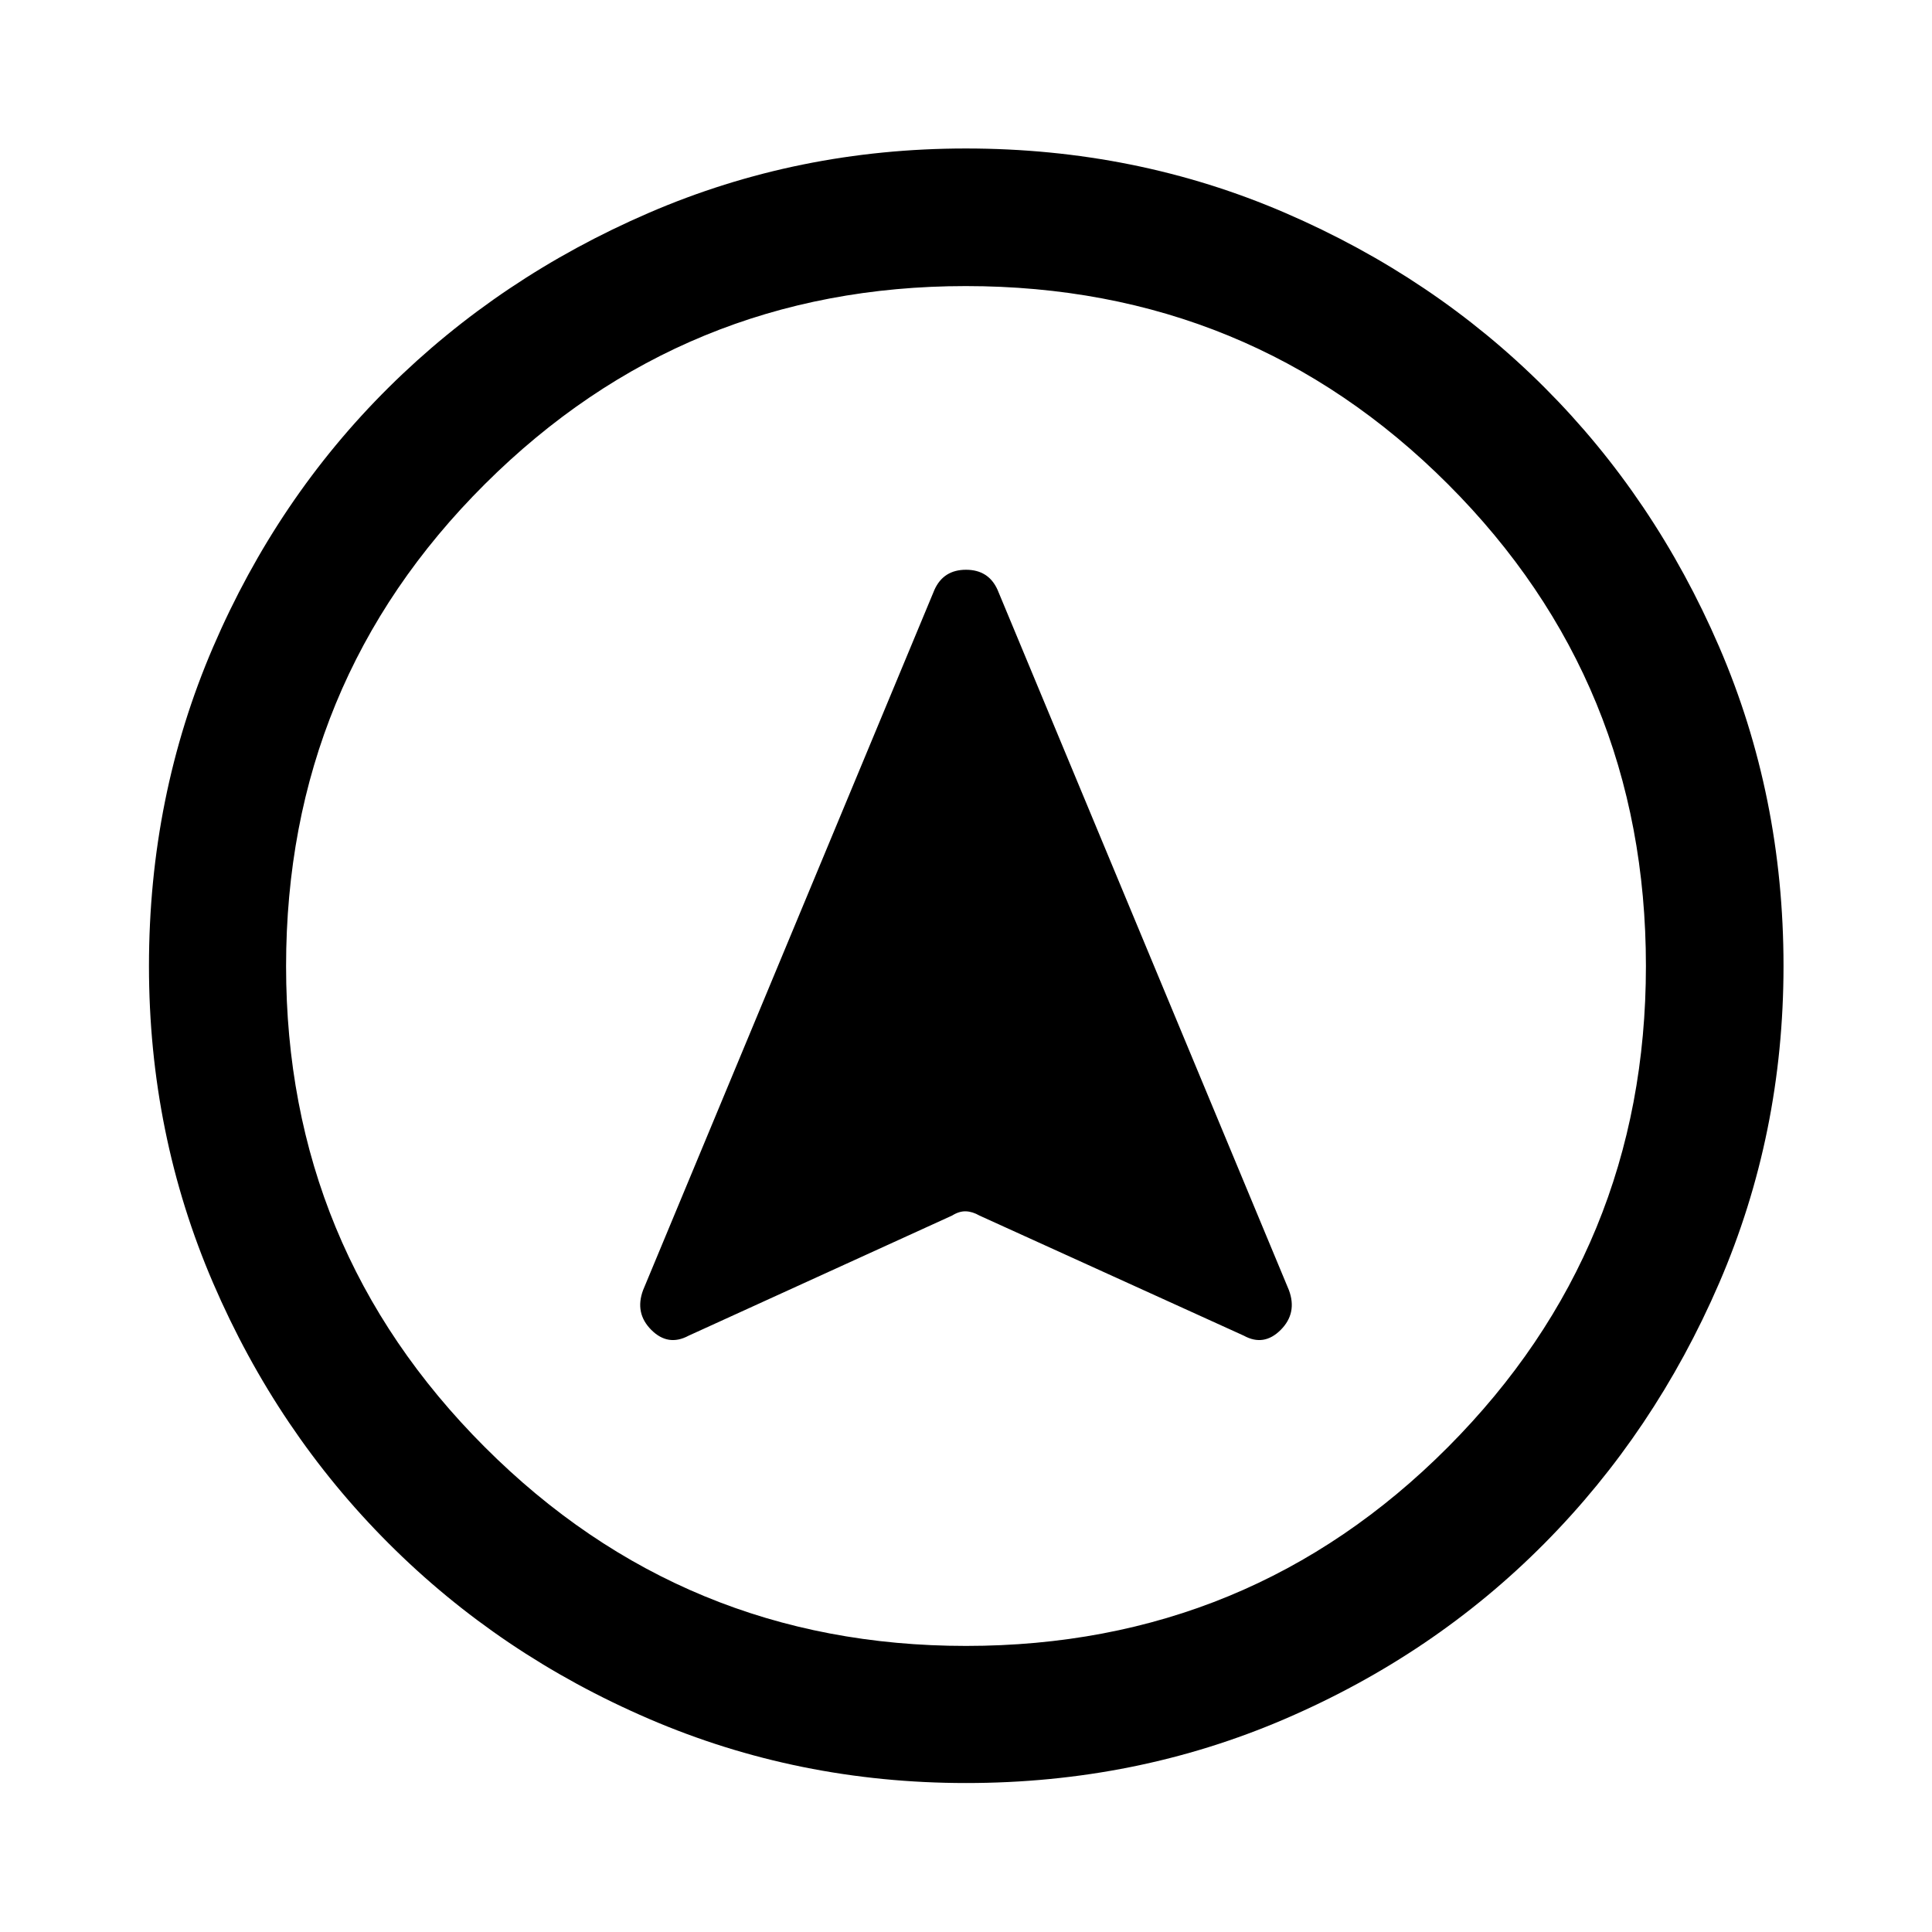 <svg xmlns="http://www.w3.org/2000/svg" height="48" viewBox="0 -960 960 960" width="48"><path d="M480.033-74.022q-83.468 0-157.541-31.878-74.073-31.879-129.393-87.199-55.32-55.32-87.199-129.36-31.878-74.04-31.878-157.508 0-84.468 31.878-158.541 31.879-74.073 87.161-128.906 55.283-54.832 129.341-86.818 74.057-31.986 157.545-31.986 84.488 0 158.589 31.968 74.102 31.967 128.916 86.768 54.815 54.801 86.79 128.883Q886.218-564.516 886.218-480q0 83.501-31.986 157.57-31.986 74.069-86.818 129.36-54.833 55.291-128.873 87.17-74.04 31.878-158.508 31.878Zm-.033-68.13q141.043 0 239.446-98.752Q817.848-339.656 817.848-480q0-141.043-98.402-239.446-98.403-98.402-239.566-98.402-140.163 0-238.945 98.402-98.783 98.403-98.783 239.566 0 140.163 98.752 238.945Q339.656-142.152 480-142.152ZM480-480ZM342.174-296.304l130.916-59.691q3.551-2.222 6.85-2.103 3.299.12 6.777 2.12l131.348 59.674q9.957 5.478 18.294-2.859t4.098-19.772l-144.783-348q-4.478-9.956-15.674-9.956t-15.674 9.956l-144.783 348q-4.239 11.435 4.098 19.772 8.337 8.337 18.533 2.859Z"/></svg>